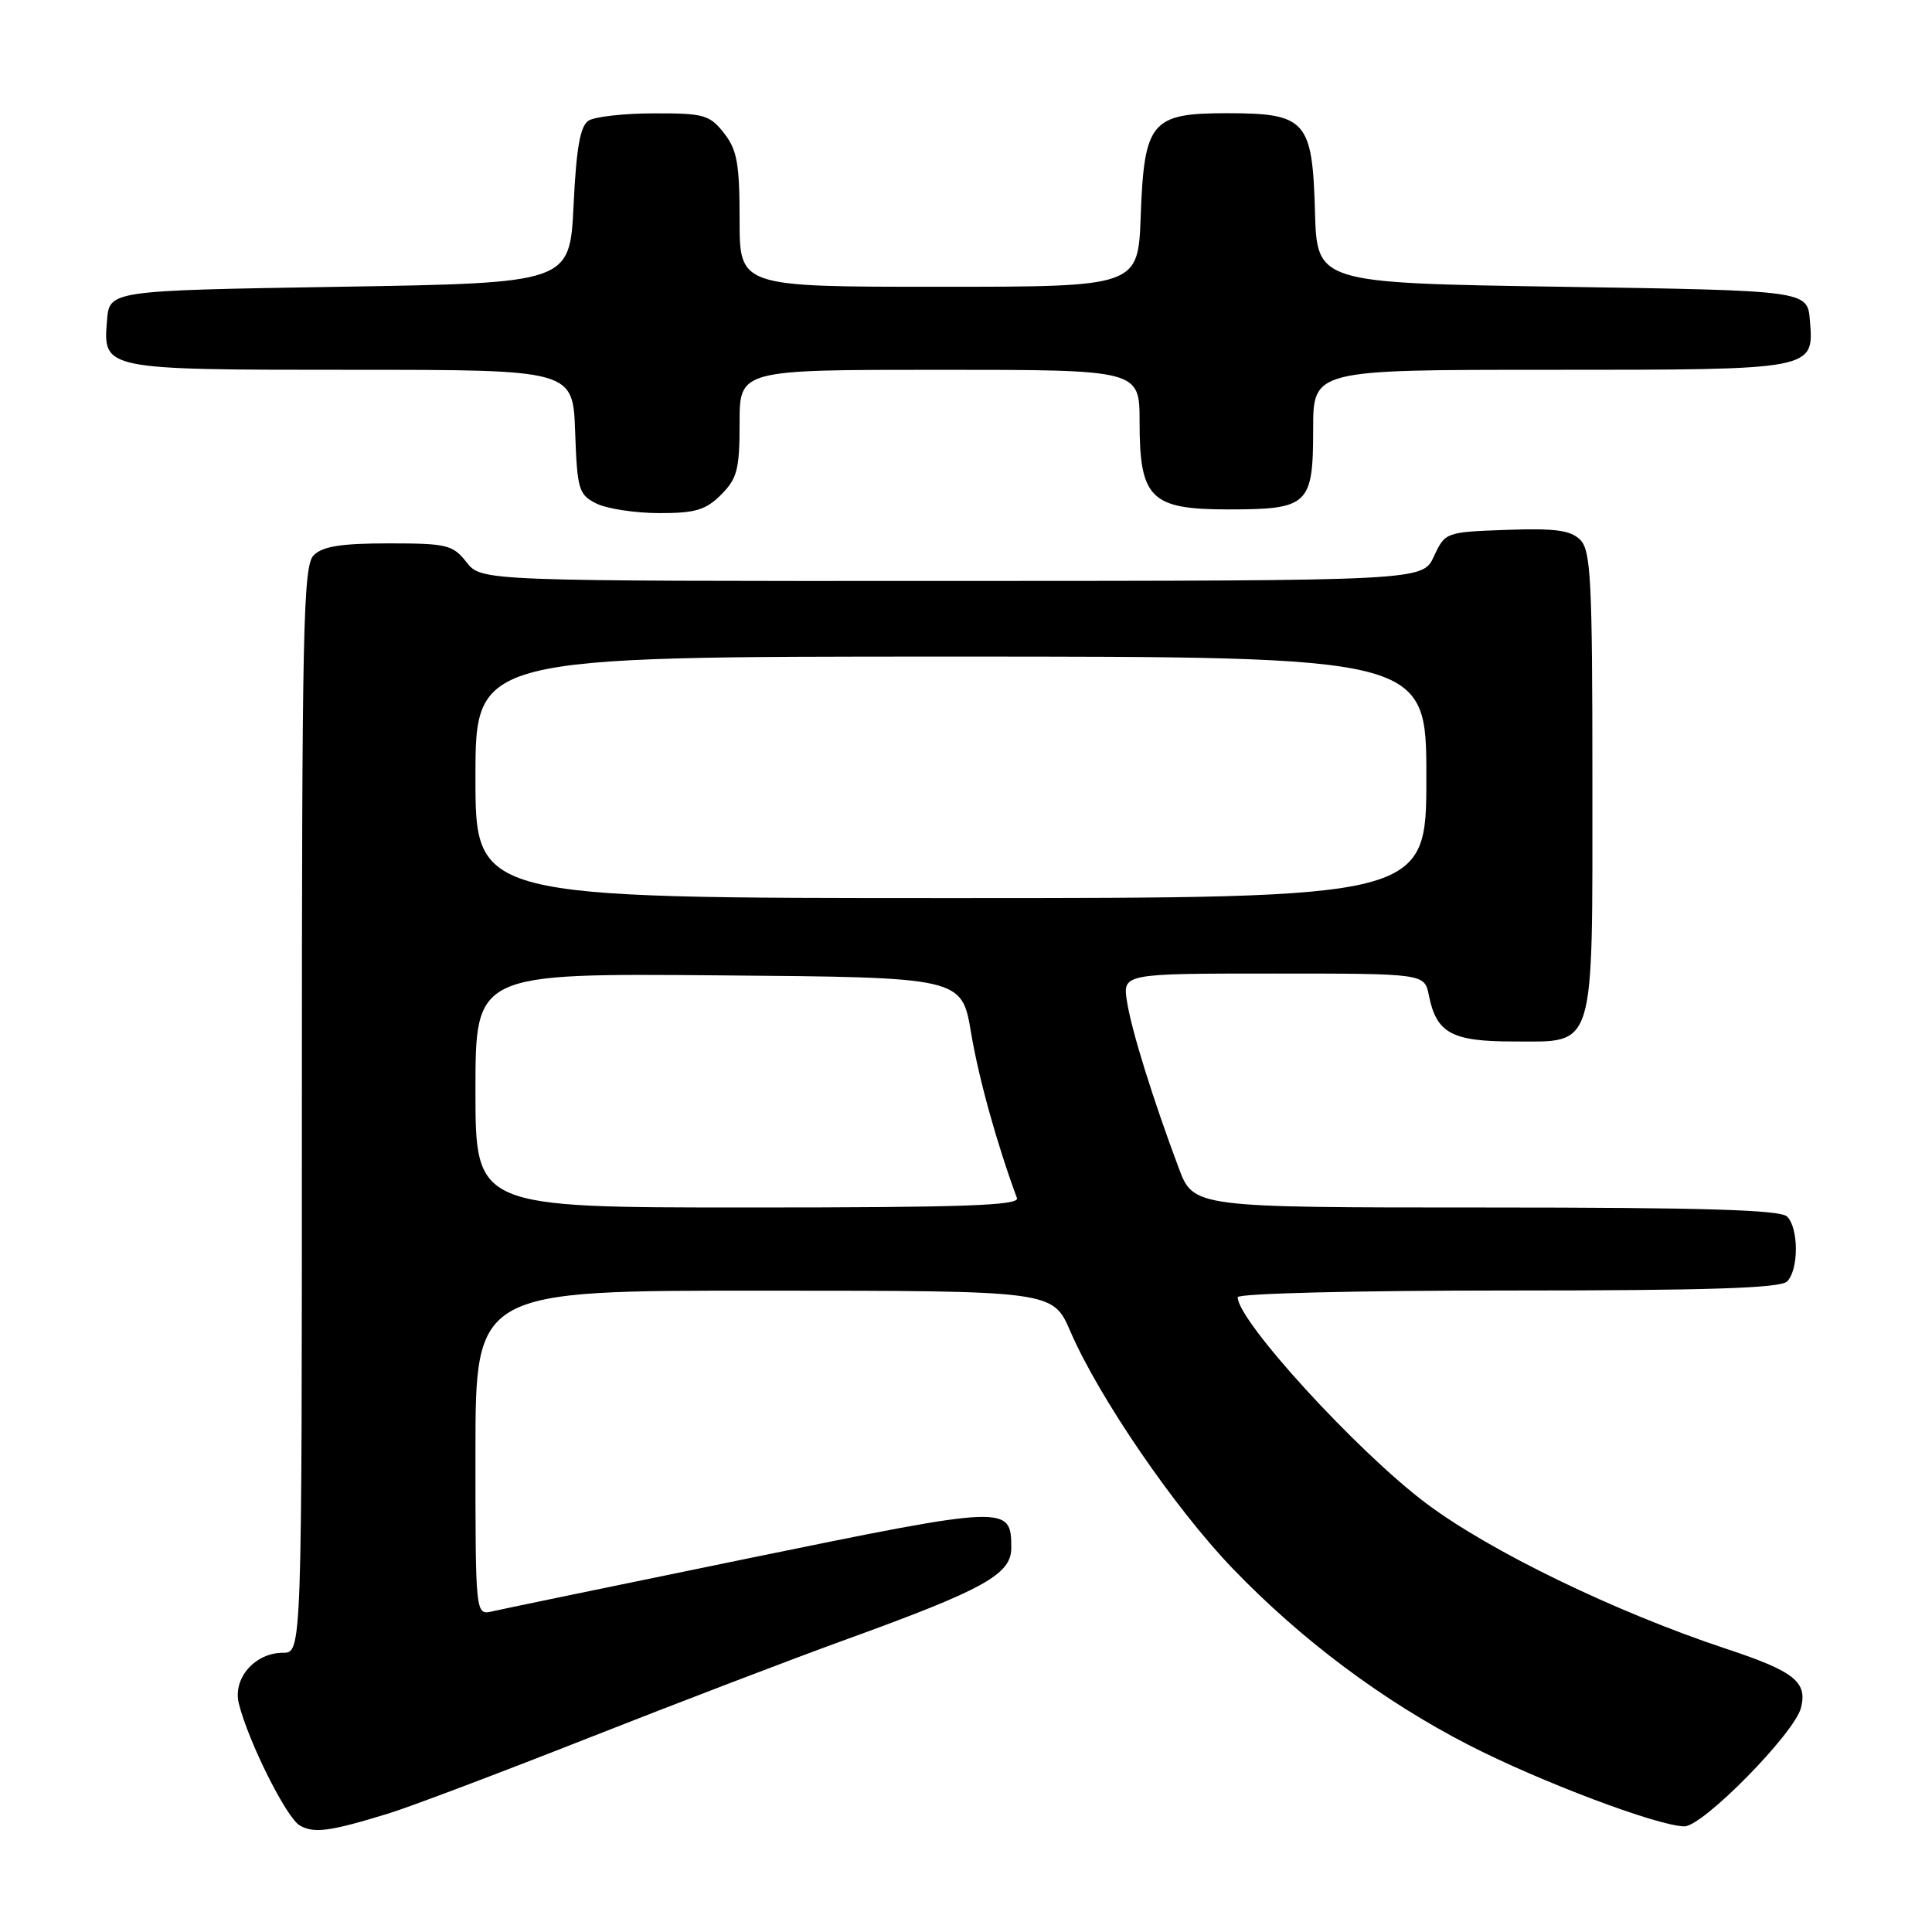 <?xml version="1.0" encoding="UTF-8" standalone="no"?>
<!DOCTYPE svg PUBLIC "-//W3C//DTD SVG 1.1//EN" "http://www.w3.org/Graphics/SVG/1.1/DTD/svg11.dtd" >
<svg xmlns="http://www.w3.org/2000/svg" xmlns:xlink="http://www.w3.org/1999/xlink" version="1.1" viewBox="0 0 256 256">
 <g >
 <path fill="currentColor"
d=" M 51.50 240.29 C 54.25 239.45 66.17 234.94 78.00 230.28 C 89.83 225.62 105.12 219.77 112.00 217.28 C 130.38 210.62 134.00 208.62 134.00 205.11 C 134.00 199.41 133.59 199.43 99.35 206.45 C 81.83 210.05 66.49 213.22 65.25 213.51 C 63.00 214.04 63.00 214.04 63.00 192.52 C 63.00 171.00 63.00 171.00 101.25 171.02 C 139.50 171.03 139.50 171.03 141.83 176.42 C 145.63 185.20 155.68 199.88 163.35 207.85 C 172.43 217.29 183.23 225.37 194.59 231.21 C 204.00 236.06 219.77 242.00 223.20 242.00 C 225.66 242.00 237.80 229.65 238.64 226.29 C 239.51 222.85 237.75 221.46 228.72 218.47 C 214.02 213.59 197.49 205.58 189.00 199.22 C 179.87 192.37 164.00 175.03 164.00 171.89 C 164.00 171.39 179.55 171.00 199.80 171.00 C 226.31 171.00 235.91 170.69 236.80 169.80 C 238.35 168.25 238.35 162.75 236.80 161.20 C 235.91 160.31 225.66 160.00 196.87 160.00 C 158.14 160.00 158.14 160.00 156.17 154.72 C 152.73 145.52 149.96 136.63 149.34 132.75 C 148.74 129.00 148.74 129.00 168.75 129.00 C 188.75 129.00 188.75 129.00 189.33 131.88 C 190.33 136.89 192.35 138.00 200.51 138.00 C 211.51 138.00 211.00 139.69 211.00 103.35 C 211.00 76.91 210.80 72.94 209.39 71.53 C 208.12 70.26 206.07 69.98 199.64 70.21 C 191.55 70.50 191.49 70.52 190.00 73.73 C 188.50 76.96 188.50 76.96 126.14 76.98 C 63.79 77.00 63.79 77.00 61.82 74.50 C 60.00 72.19 59.22 72.00 51.50 72.00 C 45.24 72.00 42.75 72.39 41.57 73.57 C 40.17 74.97 40.00 83.02 40.00 147.07 C 40.00 219.00 40.00 219.00 37.50 219.00 C 33.77 219.00 30.81 222.40 31.65 225.74 C 32.92 230.82 37.96 240.88 39.73 241.89 C 41.63 242.96 43.69 242.69 51.50 240.29 Z  M 95.55 65.55 C 97.69 63.40 98.00 62.19 98.00 56.05 C 98.00 49.00 98.00 49.00 124.50 49.00 C 151.00 49.00 151.00 49.00 151.00 55.89 C 151.00 66.06 152.46 67.50 162.76 67.50 C 173.38 67.50 174.00 66.91 174.00 56.88 C 174.00 49.00 174.00 49.00 205.31 49.00 C 240.56 49.00 240.36 49.04 239.82 42.46 C 239.50 38.50 239.50 38.50 207.00 38.00 C 174.50 37.50 174.50 37.50 174.24 28.00 C 173.90 15.94 173.05 15.00 162.54 15.00 C 152.55 15.00 151.61 16.12 151.15 28.60 C 150.81 38.00 150.81 38.00 124.40 38.00 C 98.00 38.00 98.00 38.00 98.00 29.13 C 98.00 21.68 97.67 19.85 95.93 17.63 C 94.03 15.22 93.25 15.00 86.68 15.02 C 82.73 15.02 78.83 15.46 78.00 15.98 C 76.88 16.68 76.37 19.56 76.00 27.21 C 75.50 37.50 75.50 37.50 45.00 38.00 C 14.50 38.50 14.50 38.50 14.18 42.46 C 13.64 49.00 13.63 49.00 46.65 49.00 C 75.92 49.00 75.92 49.00 76.21 57.22 C 76.48 64.86 76.68 65.54 79.00 66.71 C 80.38 67.40 84.11 67.98 87.30 67.99 C 92.13 68.00 93.50 67.59 95.55 65.55 Z  M 63.00 144.49 C 63.00 128.97 63.00 128.97 95.22 129.24 C 127.44 129.50 127.44 129.50 128.67 136.84 C 129.68 142.87 132.05 151.42 134.75 158.75 C 135.12 159.74 127.57 160.00 99.11 160.00 C 63.00 160.00 63.00 160.00 63.00 144.49 Z  M 63.00 103.00 C 63.00 87.00 63.00 87.00 126.00 87.00 C 189.00 87.00 189.00 87.00 189.00 103.00 C 189.00 119.00 189.00 119.00 126.00 119.00 C 63.00 119.00 63.00 119.00 63.00 103.00 Z "/>
</g>
</svg>